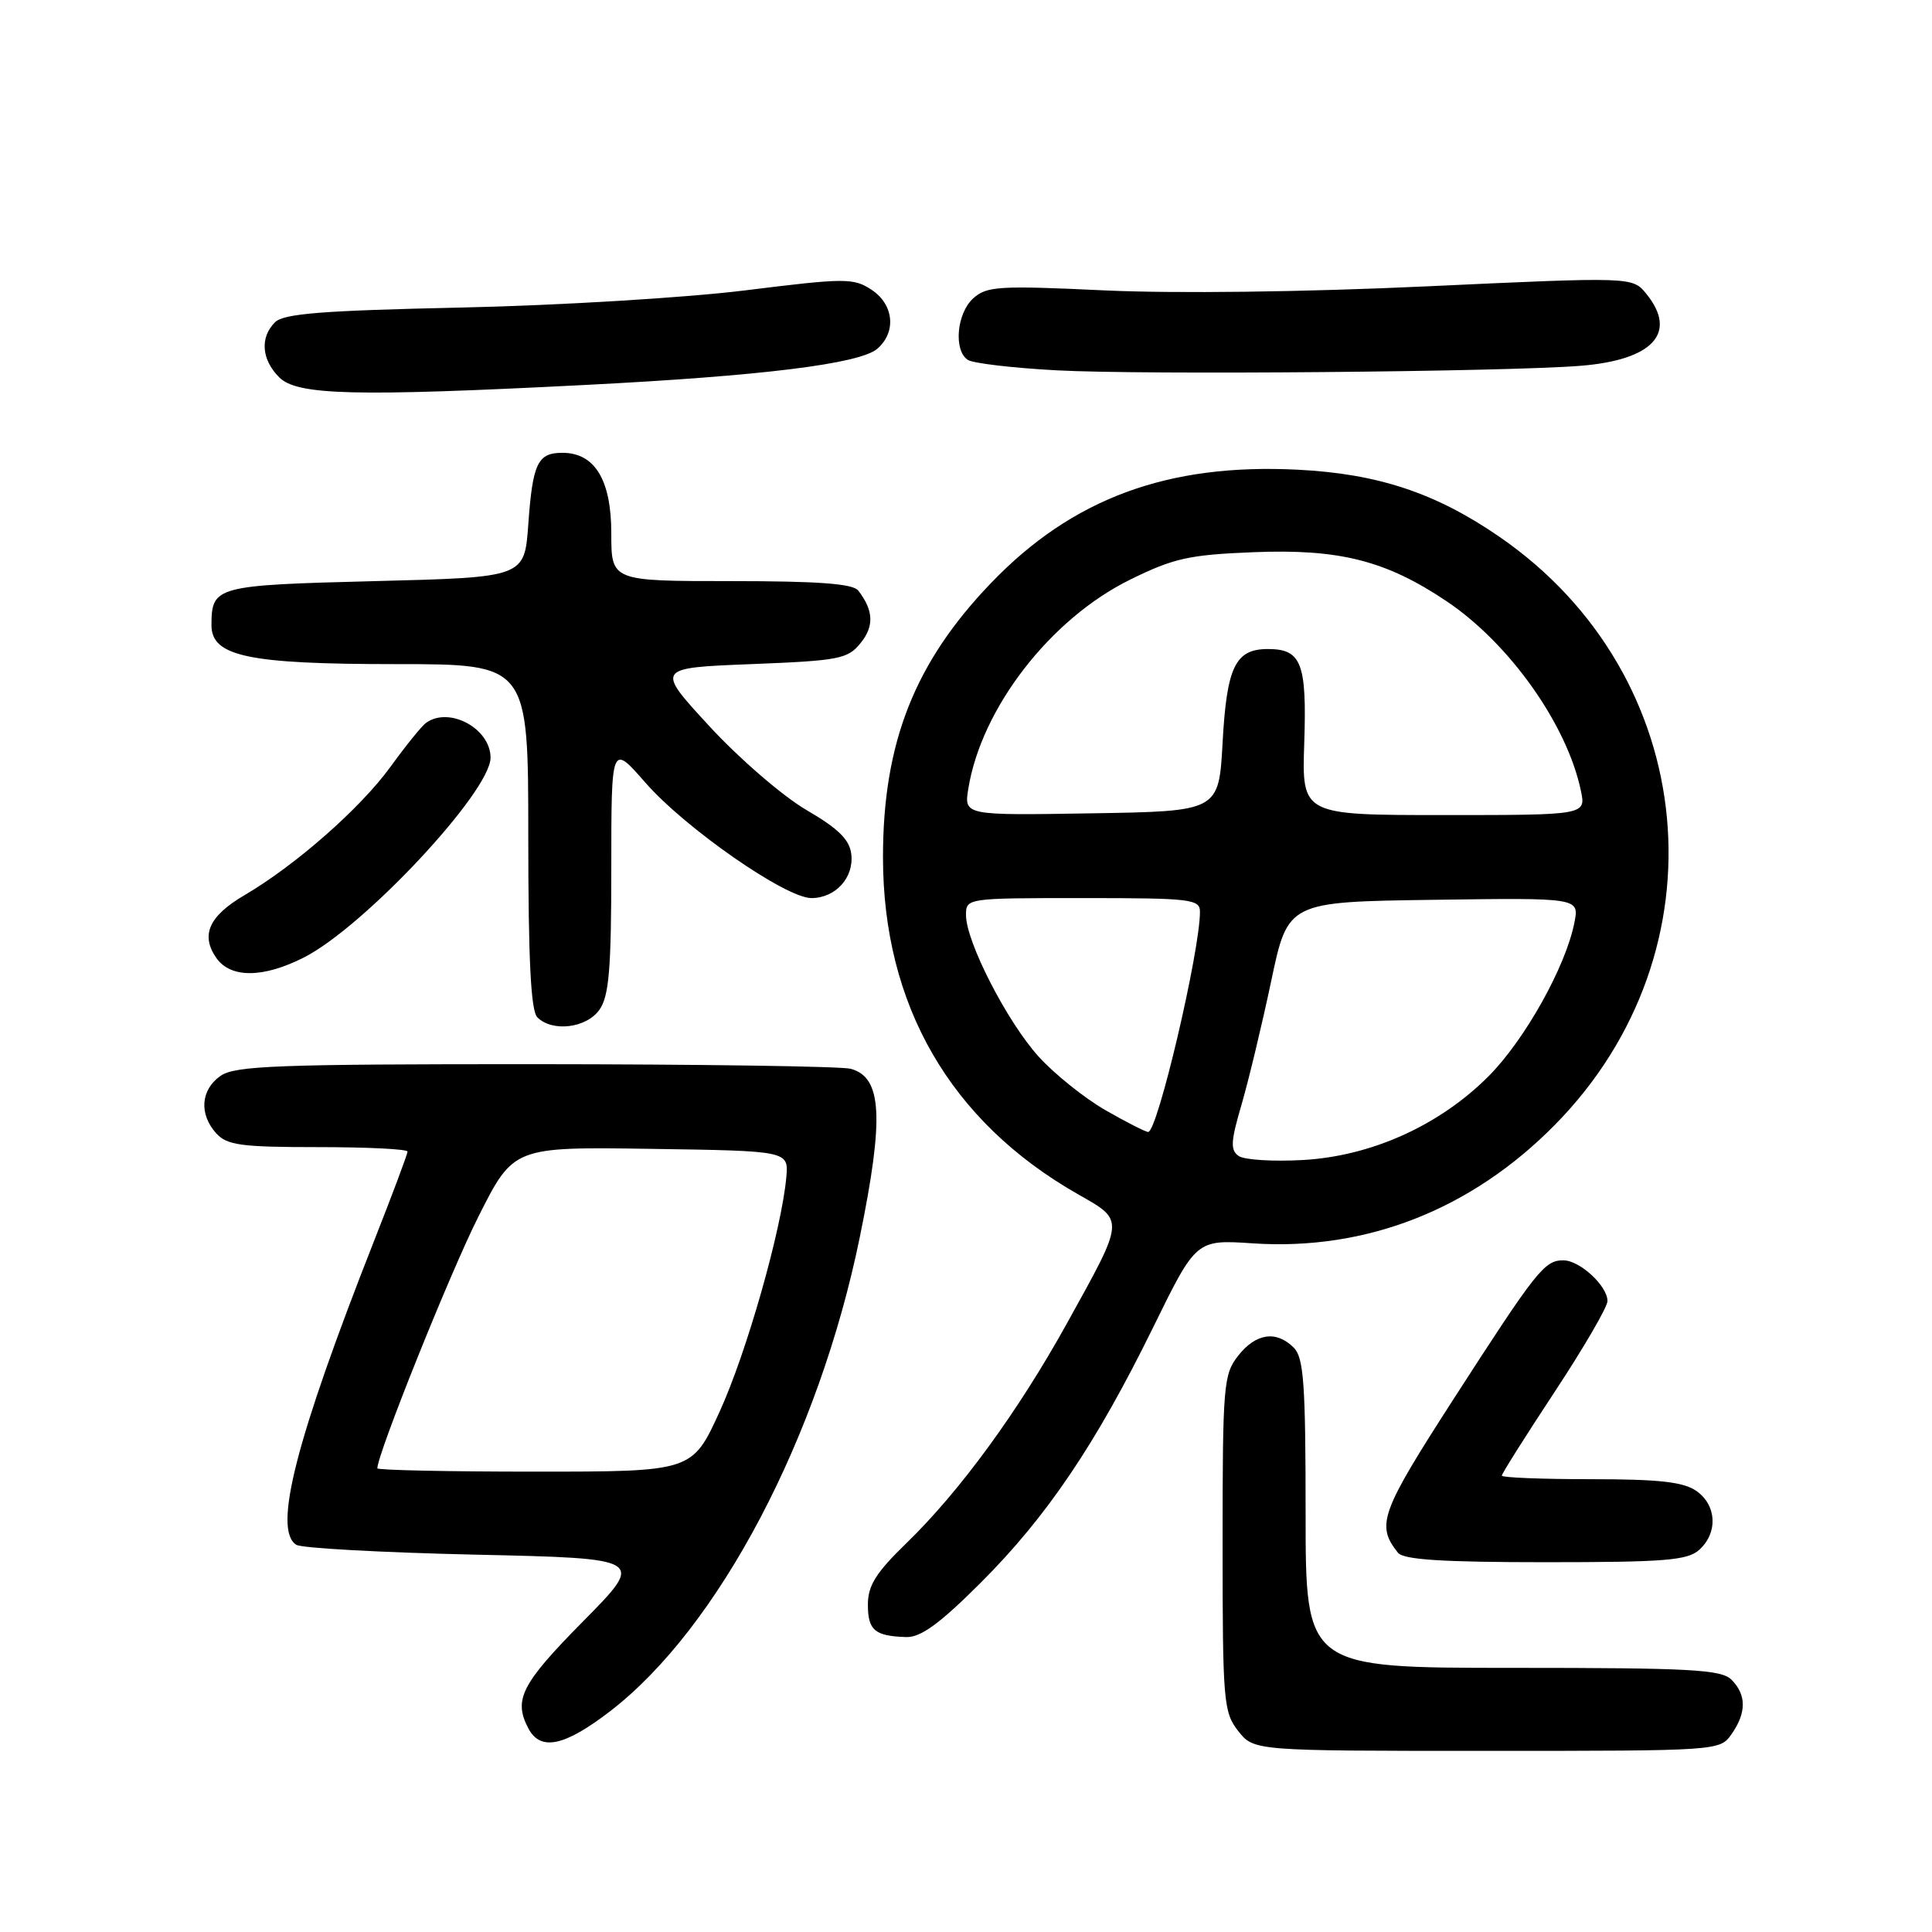 <?xml version="1.0" encoding="UTF-8" standalone="no"?>
<!DOCTYPE svg PUBLIC "-//W3C//DTD SVG 1.1//EN" "http://www.w3.org/Graphics/SVG/1.1/DTD/svg11.dtd" >
<svg xmlns="http://www.w3.org/2000/svg" xmlns:xlink="http://www.w3.org/1999/xlink" version="1.1" viewBox="0 0 256 256">
 <g >
 <path fill="currentColor"
d=" M 229.44 229.78 C 231.43 226.95 231.42 224.56 229.43 222.57 C 228.08 221.22 224.03 221.00 200.43 221.00 C 173.00 221.00 173.00 221.00 173.00 200.57 C 173.00 183.33 172.75 179.90 171.43 178.57 C 169.12 176.26 166.42 176.65 164.07 179.63 C 162.12 182.12 162.00 183.52 162.00 204.50 C 162.00 225.48 162.12 226.88 164.07 229.37 C 166.15 232.00 166.15 232.00 197.02 232.00 C 227.78 232.00 227.89 231.99 229.44 229.78 Z  M 80.84 226.75 C 95.22 215.69 108.51 190.44 113.94 163.87 C 117.17 148.06 116.88 142.74 112.72 141.62 C 111.50 141.29 92.71 141.02 70.97 141.01 C 36.80 141.00 31.14 141.21 29.22 142.56 C 26.59 144.40 26.35 147.62 28.65 150.17 C 30.08 151.75 31.95 152.00 42.15 152.00 C 48.67 152.00 54.00 152.26 54.00 152.59 C 54.00 152.91 52.02 158.20 49.60 164.34 C 39.20 190.75 36.14 202.68 39.25 204.69 C 39.94 205.14 50.62 205.72 63.00 206.00 C 85.50 206.50 85.50 206.50 77.25 214.85 C 69.05 223.15 67.99 225.24 70.04 229.07 C 71.64 232.06 74.82 231.38 80.84 226.75 Z  M 129.92 209.75 C 138.70 200.99 145.20 191.36 152.80 175.88 C 158.50 164.25 158.50 164.25 166.00 164.75 C 181.01 165.75 194.93 160.30 206.00 149.08 C 228.77 126.02 225.34 89.46 198.67 71.12 C 190.25 65.32 182.60 62.78 172.00 62.24 C 154.75 61.36 142.08 66.04 131.31 77.26 C 121.19 87.79 117.00 98.43 117.00 113.58 C 117.00 133.17 125.91 148.59 142.78 158.21 C 149.08 161.80 149.11 161.38 141.37 175.36 C 134.91 187.03 127.19 197.60 120.12 204.46 C 116.06 208.40 115.00 210.09 115.00 212.63 C 115.00 216.02 115.91 216.79 120.08 216.92 C 122.00 216.98 124.51 215.15 129.92 209.75 Z  M 225.17 205.35 C 227.66 203.09 227.47 199.44 224.78 197.56 C 223.07 196.36 219.82 196.00 210.78 196.00 C 204.30 196.00 199.00 195.79 199.00 195.53 C 199.00 195.26 202.15 190.27 206.00 184.43 C 209.85 178.59 213.00 173.18 213.00 172.40 C 213.00 170.39 209.33 167.00 207.15 167.00 C 204.64 167.00 203.62 168.30 192.58 185.42 C 182.91 200.43 182.31 202.08 185.24 205.75 C 185.98 206.67 191.15 207.00 204.79 207.00 C 220.65 207.00 223.61 206.76 225.17 205.35 Z  M 79.44 133.78 C 80.70 131.98 81.00 128.37 81.00 115.04 C 81.00 98.53 81.00 98.53 85.53 103.72 C 90.82 109.76 104.11 119.00 107.51 119.00 C 110.71 119.00 113.17 116.29 112.80 113.18 C 112.58 111.26 111.09 109.79 106.84 107.32 C 103.73 105.50 97.96 100.53 94.03 96.26 C 86.87 88.50 86.87 88.50 99.53 88.00 C 111.22 87.54 112.33 87.32 114.04 85.20 C 115.85 82.97 115.75 80.87 113.72 78.25 C 113.02 77.34 108.40 77.00 96.88 77.00 C 81.00 77.00 81.00 77.00 81.00 70.69 C 81.00 63.59 78.82 60.00 74.52 60.00 C 71.24 60.00 70.58 61.38 70.00 69.50 C 69.50 76.50 69.50 76.50 49.71 77.00 C 28.54 77.54 28.05 77.67 28.02 82.80 C 27.99 86.97 32.83 88.00 52.47 88.00 C 70.00 88.00 70.00 88.00 70.00 110.80 C 70.00 127.20 70.34 133.94 71.20 134.80 C 73.19 136.79 77.73 136.23 79.44 133.78 Z  M 40.29 126.86 C 48.28 122.79 65.00 104.88 65.00 100.40 C 65.00 96.54 59.55 93.58 56.47 95.77 C 55.90 96.17 53.77 98.80 51.73 101.62 C 47.76 107.09 39.18 114.64 32.39 118.62 C 27.68 121.38 26.55 123.91 28.67 126.94 C 30.56 129.64 34.89 129.61 40.29 126.86 Z  M 77.50 51.01 C 100.94 49.82 113.94 48.21 116.25 46.21 C 118.81 43.99 118.44 40.33 115.46 38.38 C 113.08 36.82 111.98 36.83 98.71 38.48 C 90.89 39.45 74.03 40.47 61.19 40.75 C 42.72 41.15 37.59 41.55 36.44 42.70 C 34.42 44.72 34.65 47.65 37.00 50.00 C 39.38 52.38 46.96 52.57 77.50 51.01 Z  M 209.43 48.47 C 219.04 47.70 222.33 44.10 218.16 38.95 C 216.32 36.68 216.32 36.68 189.10 37.94 C 172.76 38.70 155.69 38.91 146.40 38.48 C 132.36 37.82 130.75 37.92 128.96 39.53 C 126.76 41.52 126.33 46.45 128.25 47.69 C 128.94 48.14 134.22 48.76 140.00 49.07 C 151.22 49.69 199.57 49.27 209.43 48.47 Z  M 50.00 194.56 C 50.00 192.68 59.64 168.65 63.38 161.23 C 68.04 151.96 68.04 151.96 86.27 152.23 C 104.50 152.50 104.50 152.50 104.19 156.00 C 103.56 162.93 98.93 179.23 95.36 187.04 C 91.72 195.00 91.72 195.00 70.86 195.00 C 59.39 195.00 50.00 194.80 50.00 194.56 Z  M 164.14 153.18 C 163.01 152.40 163.07 151.27 164.51 146.37 C 165.45 143.14 167.22 135.78 168.44 130.00 C 170.65 119.50 170.65 119.50 189.95 119.23 C 209.26 118.96 209.26 118.96 208.62 122.23 C 207.49 128.05 202.03 137.82 197.21 142.64 C 190.70 149.15 181.67 153.21 172.61 153.71 C 168.70 153.93 164.89 153.69 164.14 153.18 Z  M 146.45 147.09 C 143.68 145.49 139.70 142.30 137.61 139.99 C 133.43 135.36 128.00 124.78 128.00 121.25 C 128.00 119.01 128.09 119.00 143.50 119.00 C 157.81 119.00 159.00 119.14 159.00 120.82 C 159.00 126.06 153.37 150.01 152.14 149.99 C 151.79 149.99 149.23 148.68 146.45 147.09 Z  M 128.31 104.49 C 130.04 93.82 139.19 82.00 149.74 76.81 C 155.52 73.96 157.56 73.51 166.07 73.17 C 177.50 72.71 183.64 74.27 191.70 79.68 C 200.02 85.27 207.63 96.00 209.47 104.75 C 210.16 108.00 210.16 108.00 191.33 108.00 C 172.50 108.00 172.50 108.00 172.82 98.44 C 173.17 87.86 172.45 86.00 168.00 86.00 C 163.69 86.00 162.55 88.35 162.00 98.40 C 161.50 107.50 161.50 107.50 144.62 107.77 C 127.73 108.05 127.73 108.05 128.31 104.49 Z "/>
</g>
</svg>